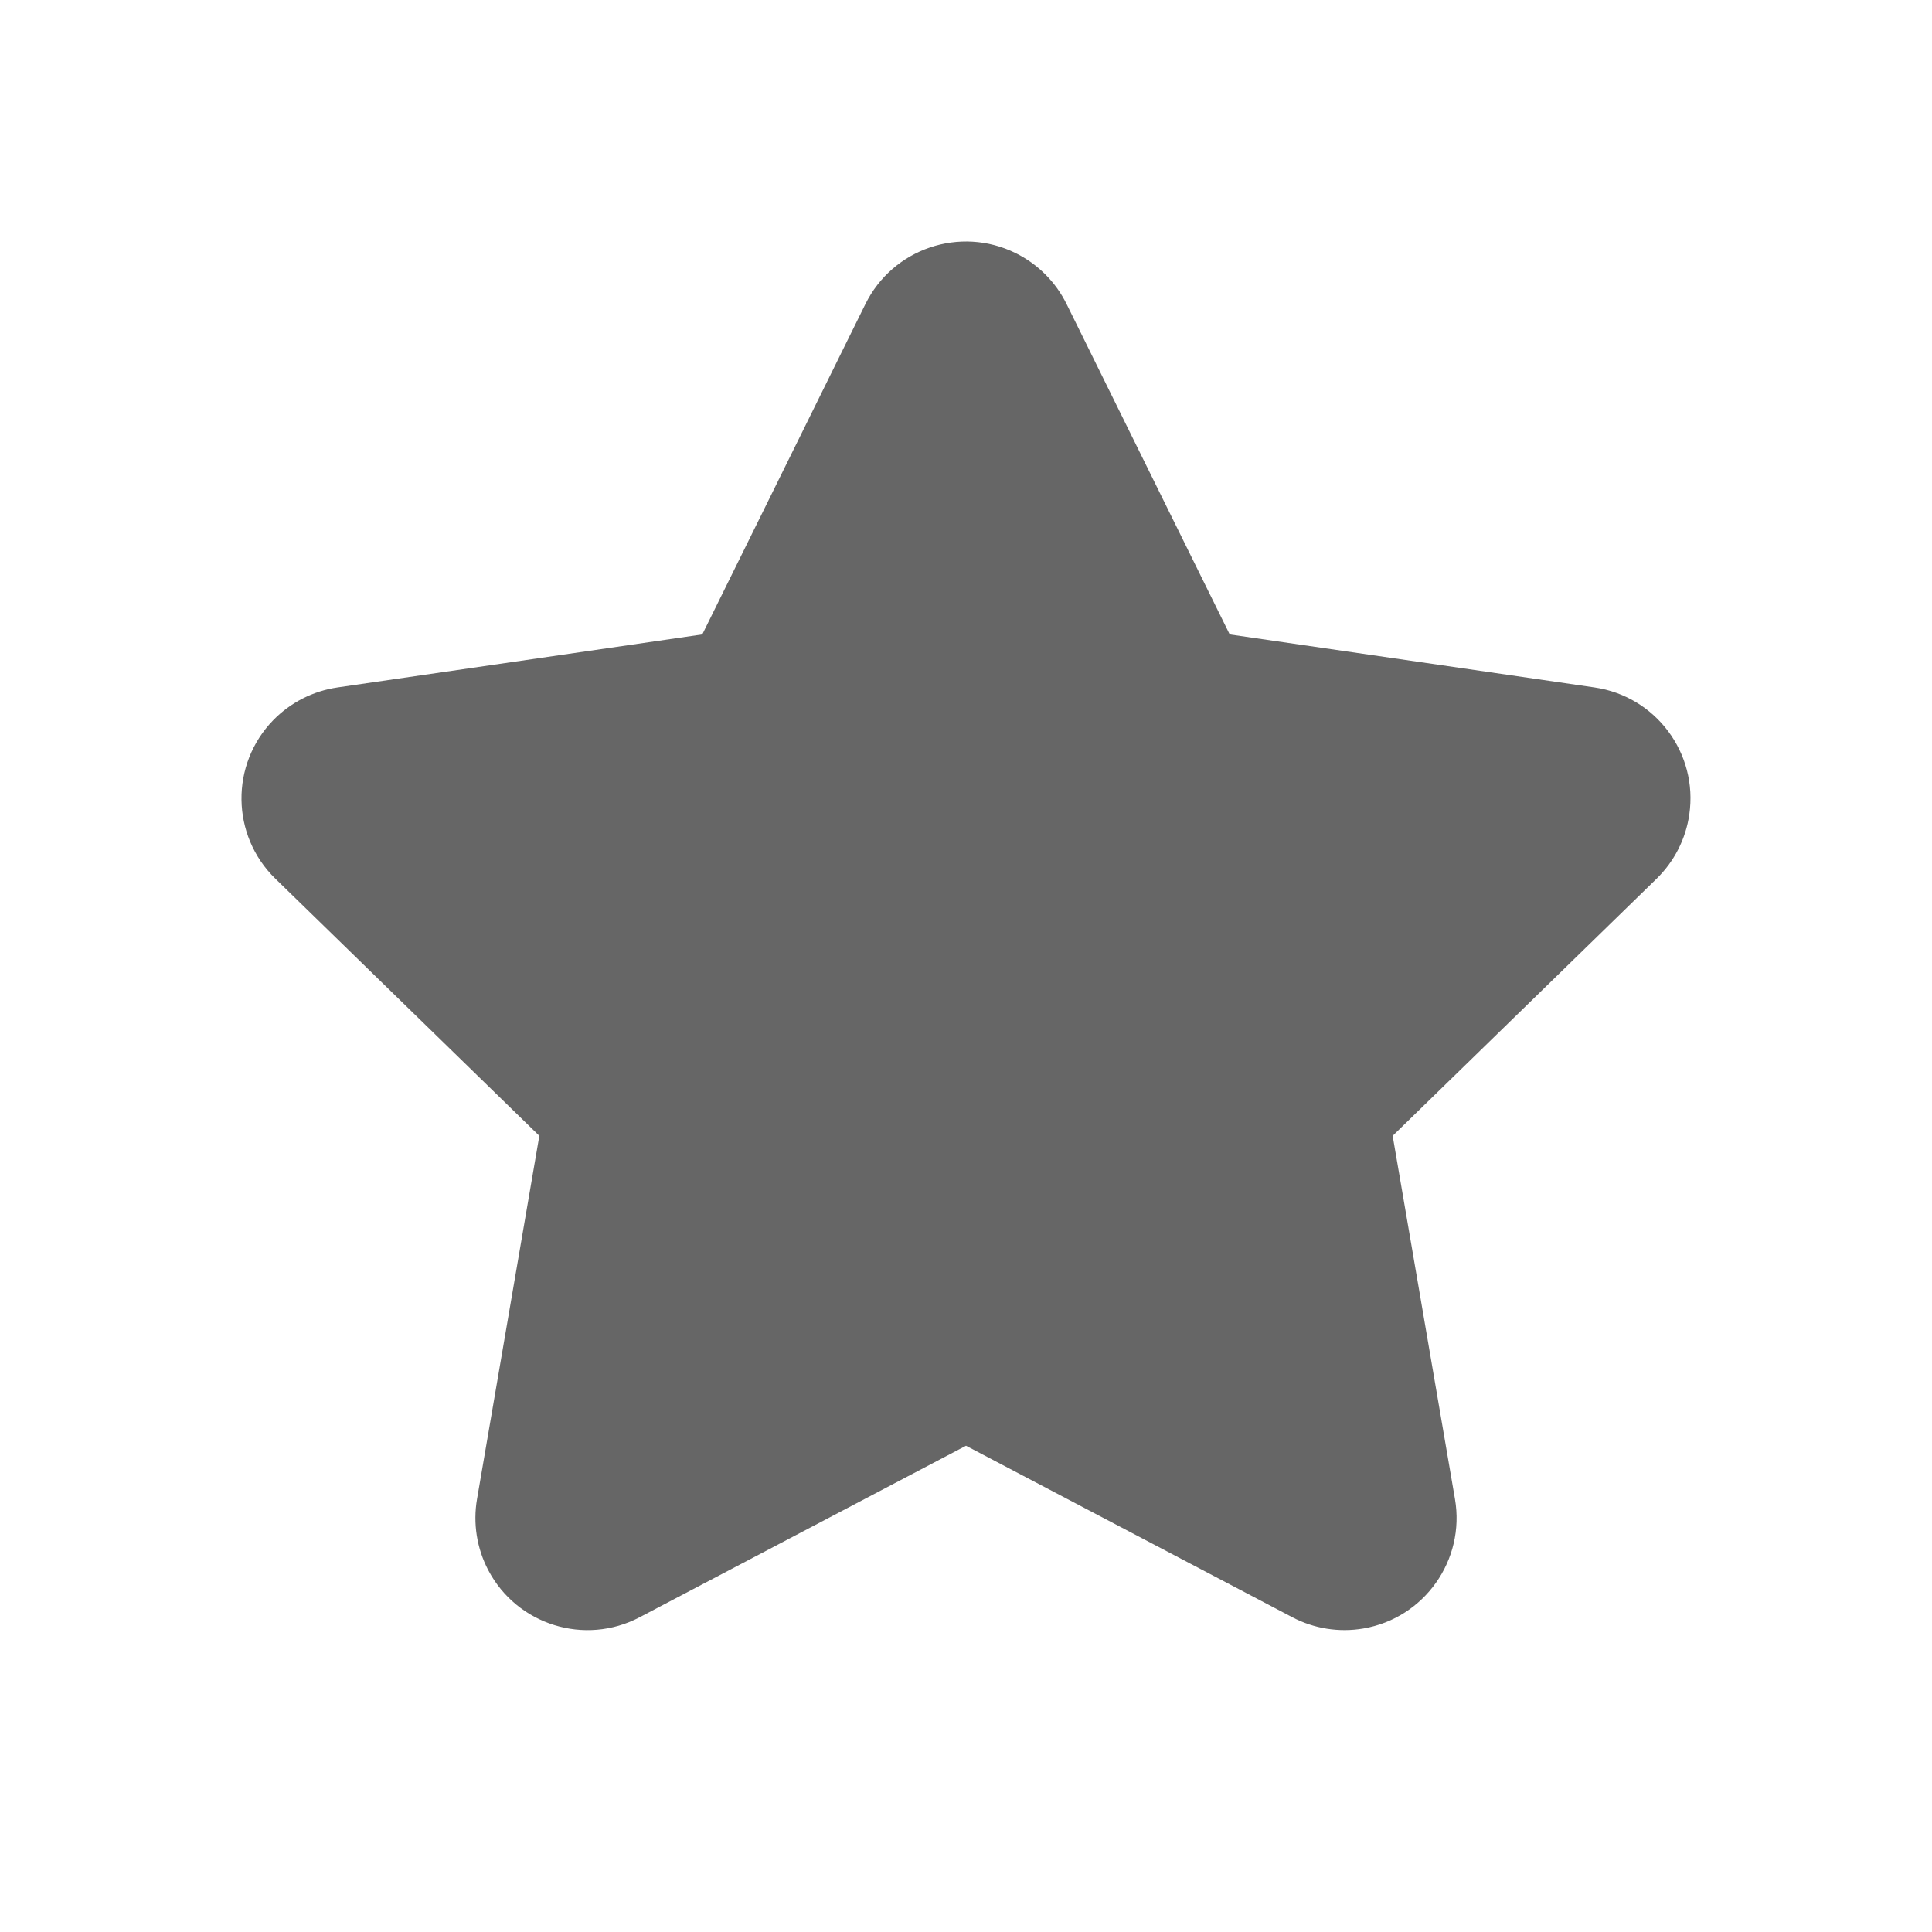 <!--?xml version="1.0" encoding="UTF-8"?-->
<svg width="32px" height="32px" viewBox="0 0 32 32" version="1.1" xmlns="http://www.w3.org/2000/svg" xmlns:xlink="http://www.w3.org/1999/xlink">
    <title>61.星形</title>
    <g id="61.星形" stroke="none" stroke-width="1" fill="none" fill-rule="evenodd">
        <g id="星形" transform="translate(4, 4)" fill="#000000" fill-rule="nonzero">
            <path d="M12,19.946 L6.596,22.786 C5.688,23.264 4.565,22.915 4.087,22.007 C3.897,21.645 3.832,21.231 3.901,20.829 L4.933,14.813 L0.561,10.554 C-0.174,9.838 -0.189,8.662 0.527,7.927 C0.813,7.635 1.186,7.445 1.591,7.386 L7.632,6.508 L10.334,1.036 C10.788,0.116 11.902,-0.262 12.822,0.192 C13.188,0.373 13.485,0.669 13.666,1.036 L16.368,6.508 L22.409,7.386 C23.425,7.533 24.128,8.476 23.98,9.491 C23.922,9.895 23.731,10.268 23.439,10.554 L19.067,14.813 L20.099,20.829 C20.272,21.839 19.593,22.8 18.582,22.973 C18.179,23.042 17.765,22.976 17.404,22.786 L12,19.946 Z" id="路径" fill="#666666"></path>
        </g>
    </g>
</svg>